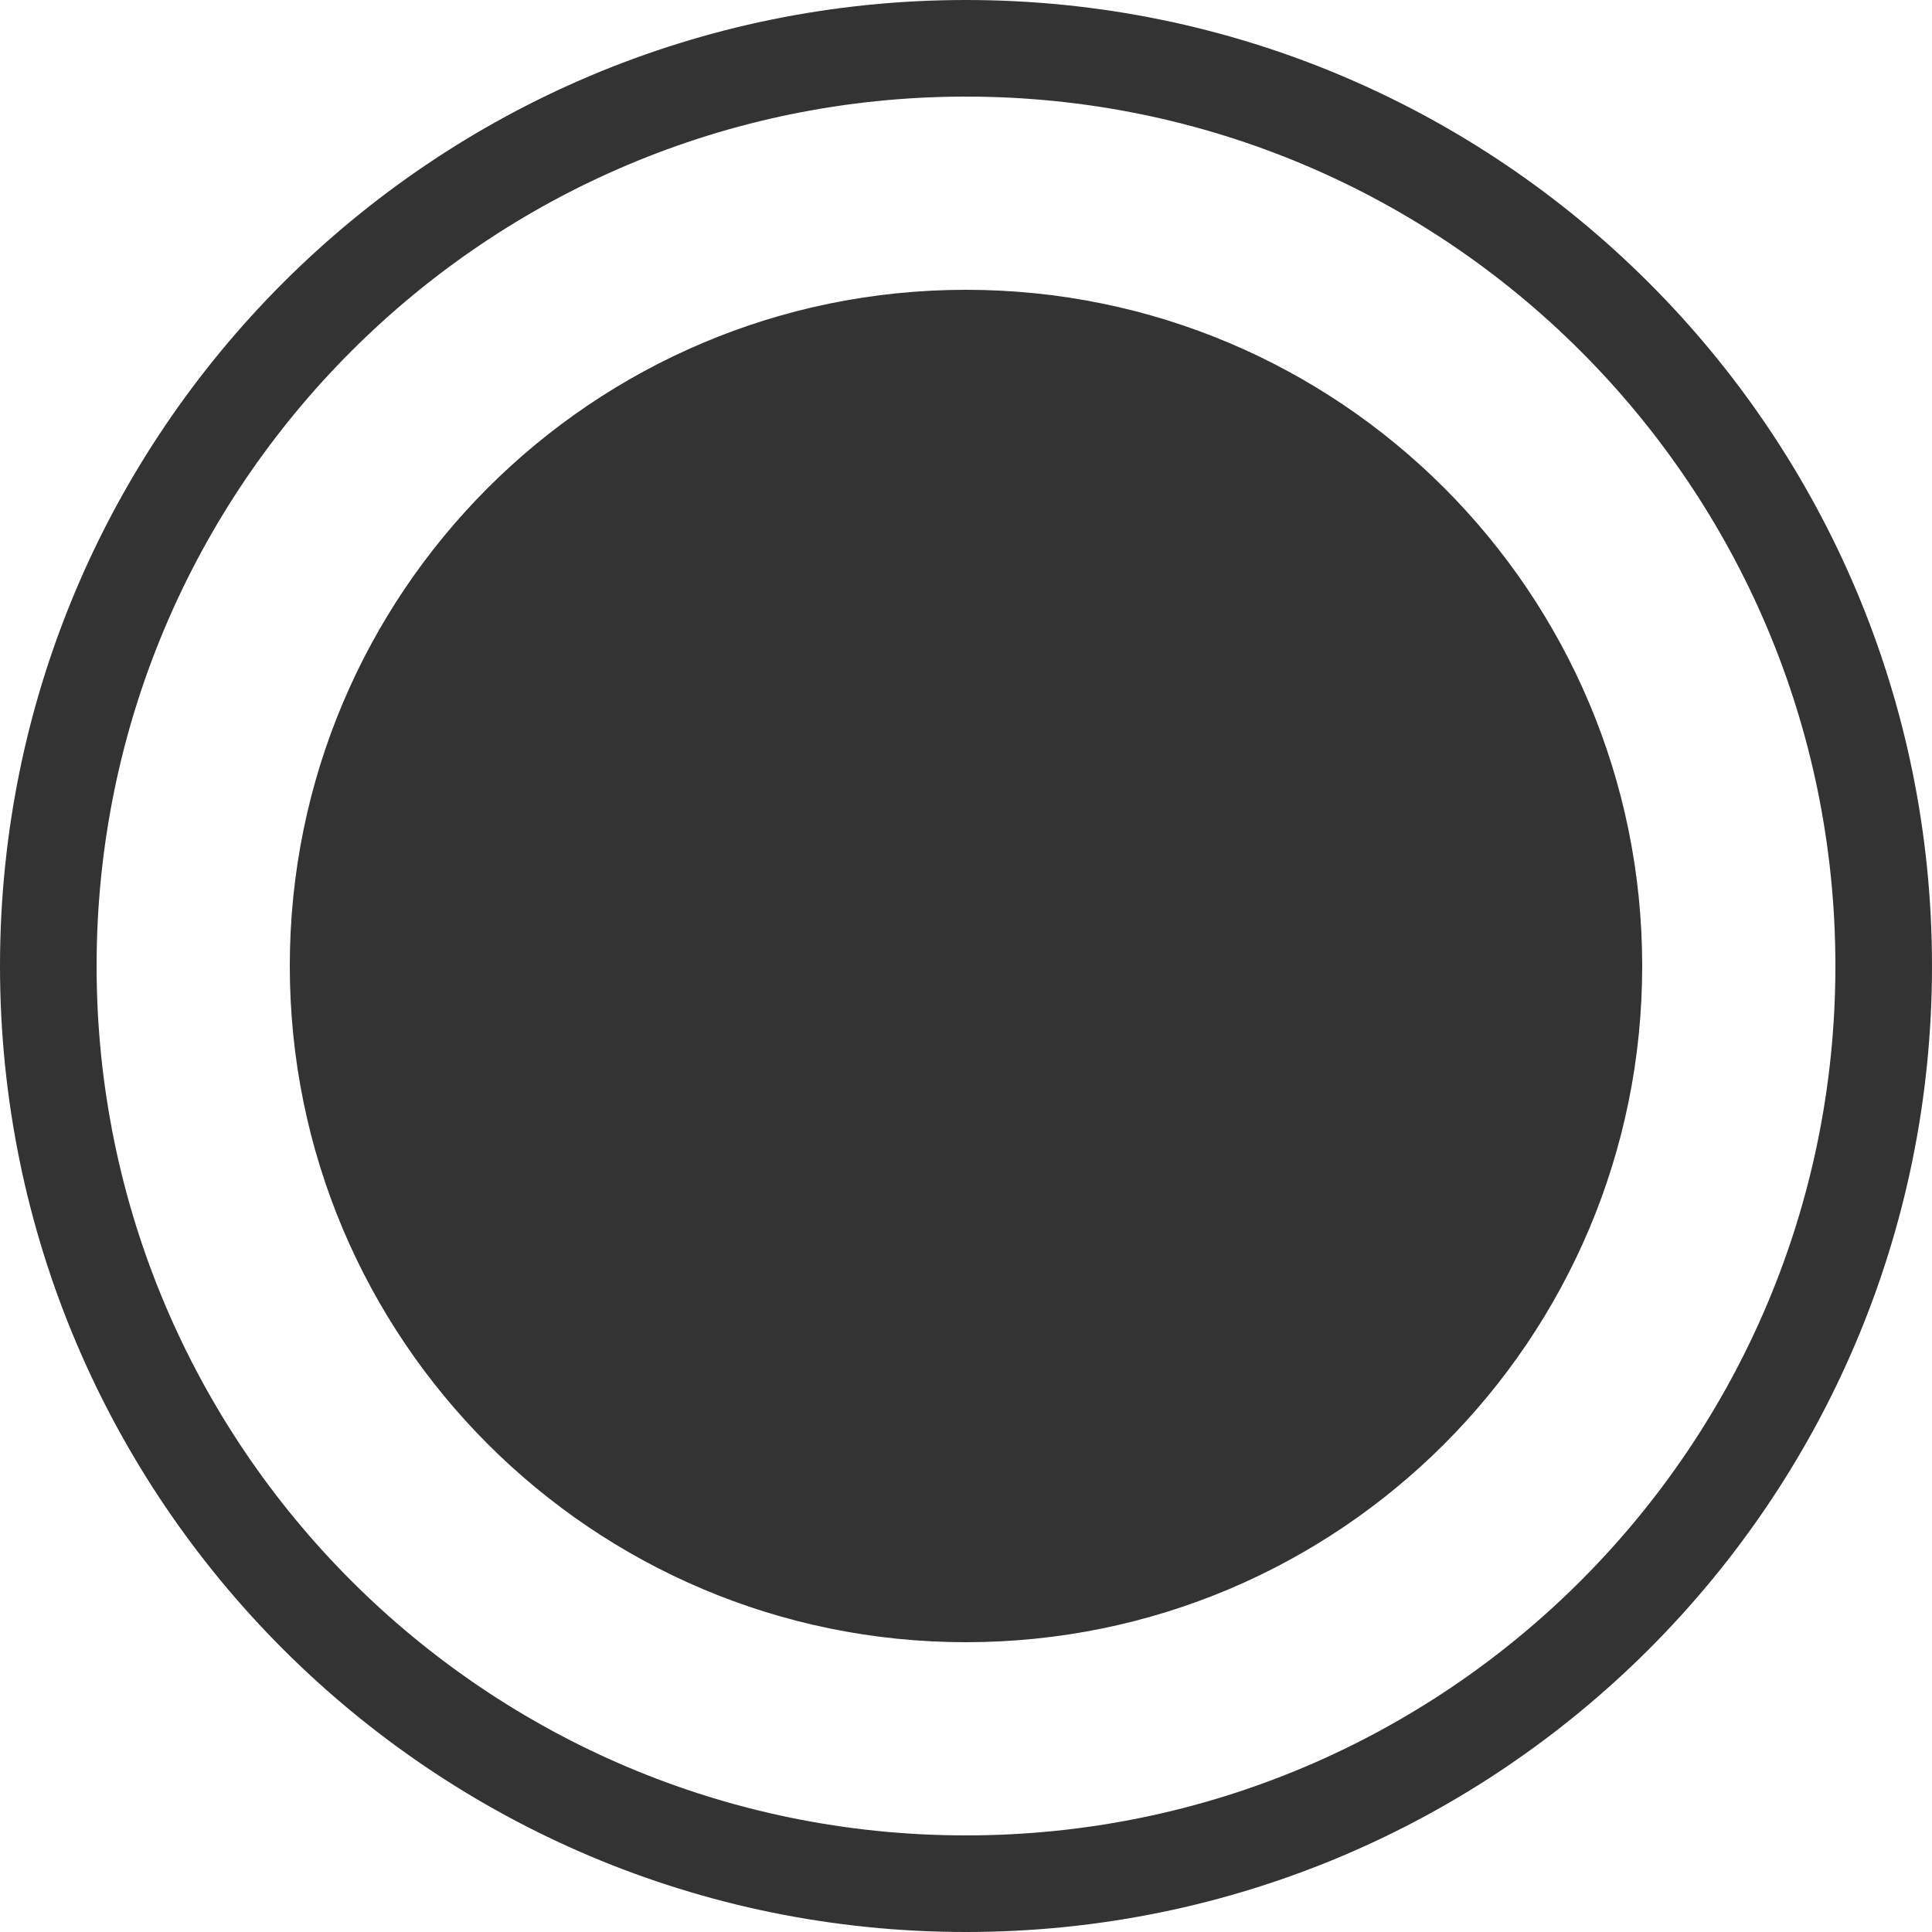 <?xml version="1.0" encoding="UTF-8"?>
<svg width="896px" height="896px" viewBox="0 0 896 896" version="1.1" xmlns="http://www.w3.org/2000/svg" xmlns:xlink="http://www.w3.org/1999/xlink">
    <title>0131单选框</title>
    <g id="0131单选框" stroke="none" stroke-width="1" fill="none" fill-rule="evenodd">
        <path d="M448,851.2 C670.681,851.2 851.2,670.681 851.2,448 C851.2,225.319 670.681,44.8 448,44.8 C225.319,44.8 44.8,225.319 44.8,448 C44.8,670.681 225.319,851.2 448,851.2 Z M448,0 C695.424,0 896,200.576 896,448 C896,695.424 695.424,896 448,896 C200.576,896 0,695.424 0,448 C0,200.576 200.576,0 448,0 Z M448,134.4 C274.804,134.4 134.4,274.804 134.4,448 C134.4,621.196 274.804,761.6 448,761.6 C621.196,761.6 761.6,621.196 761.6,448 C761.6,274.804 621.196,134.4 448,134.4 Z" id="单选选中" fill="#333333" fill-rule="nonzero"></path>
    </g>
</svg>